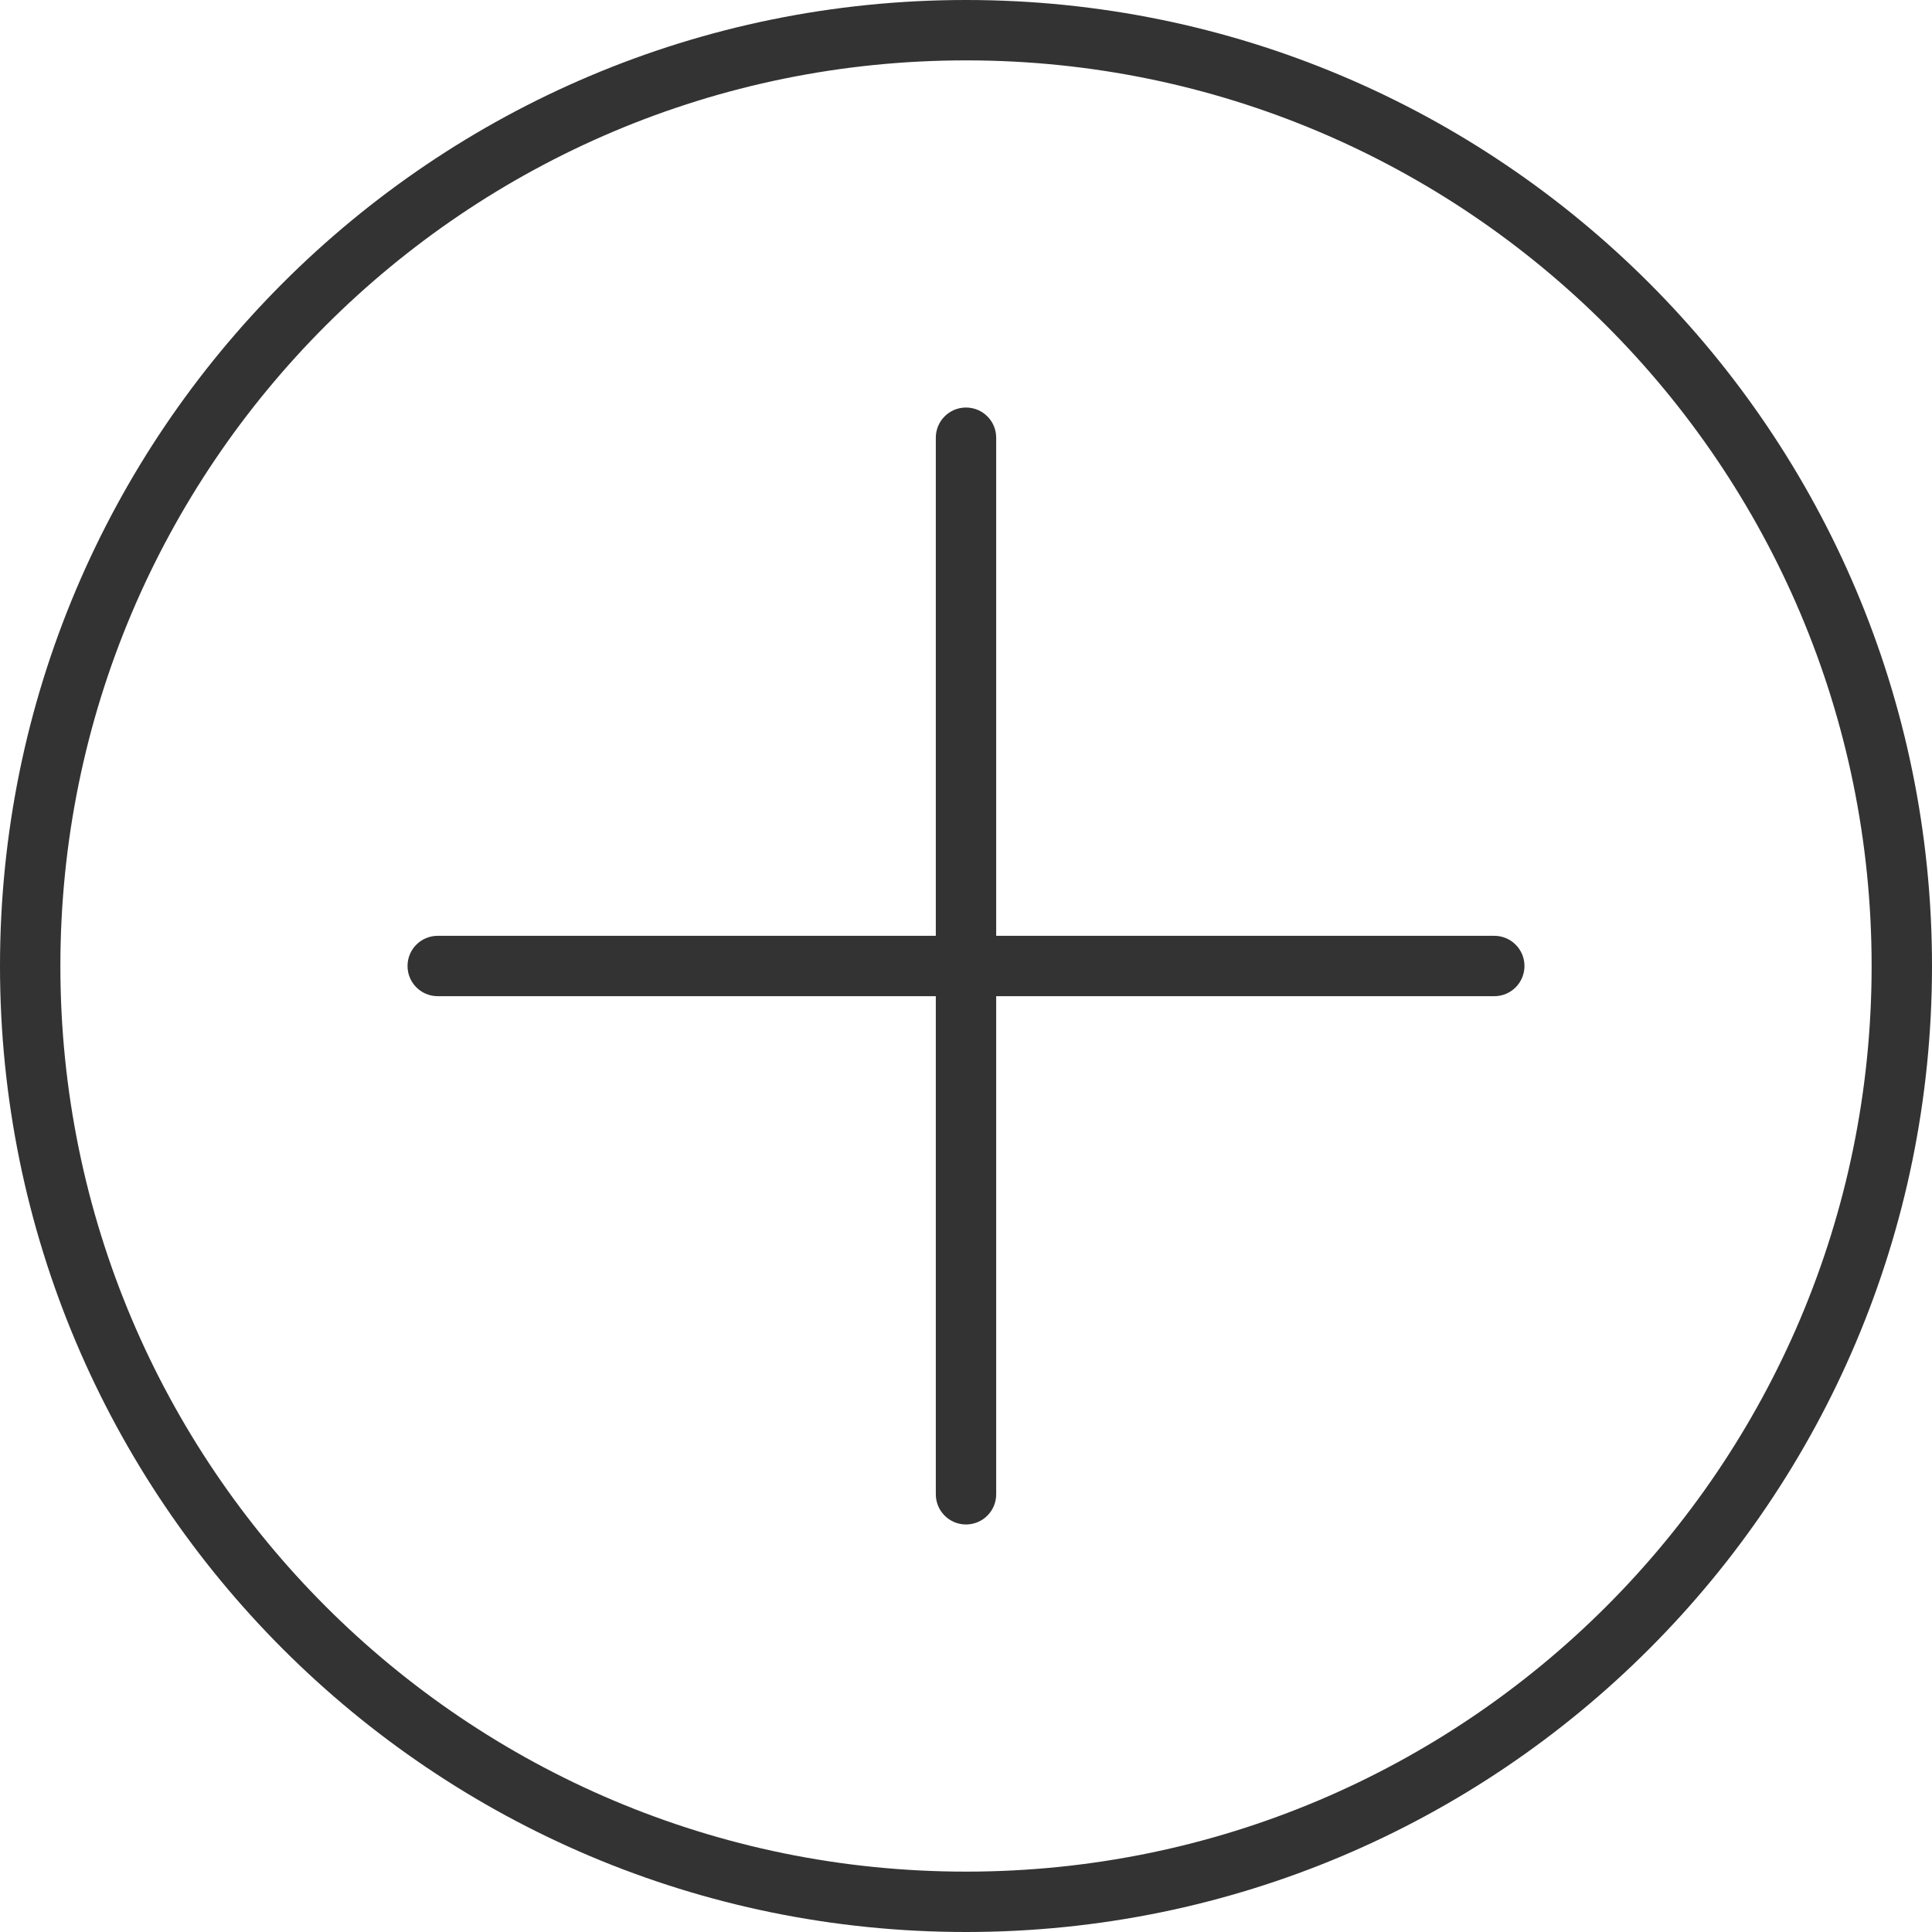 <?xml version="1.0" standalone="no"?><!DOCTYPE svg PUBLIC "-//W3C//DTD SVG 1.1//EN" "http://www.w3.org/Graphics/SVG/1.1/DTD/svg11.dtd"><svg class="icon" width="200px" height="200.00px" viewBox="0 0 1024 1024" version="1.1" xmlns="http://www.w3.org/2000/svg"><path fill="#333333" d="M512 0C229.216 0 0 229.216 0 512c0 282.768 229.216 512 512 512 282.752 0 512-229.232 512-512C1024 229.216 794.752 0 512 0zM512 992C246.896 992 32 777.088 32 512 32 246.896 246.896 32 512 32c265.072 0 480 214.896 480 480C992 777.088 777.072 992 512 992zM792 496l-560 0c-8.848 0-16 7.152-16 16s7.152 16 16 16l560 0c8.848 0 16-7.152 16-16S800.848 496 792 496zM528 792l0-560c0-8.848-7.152-16-16-16s-16 7.152-16 16l0 560c0 8.848 7.152 16 16 16S528 800.848 528 792z" /></svg>